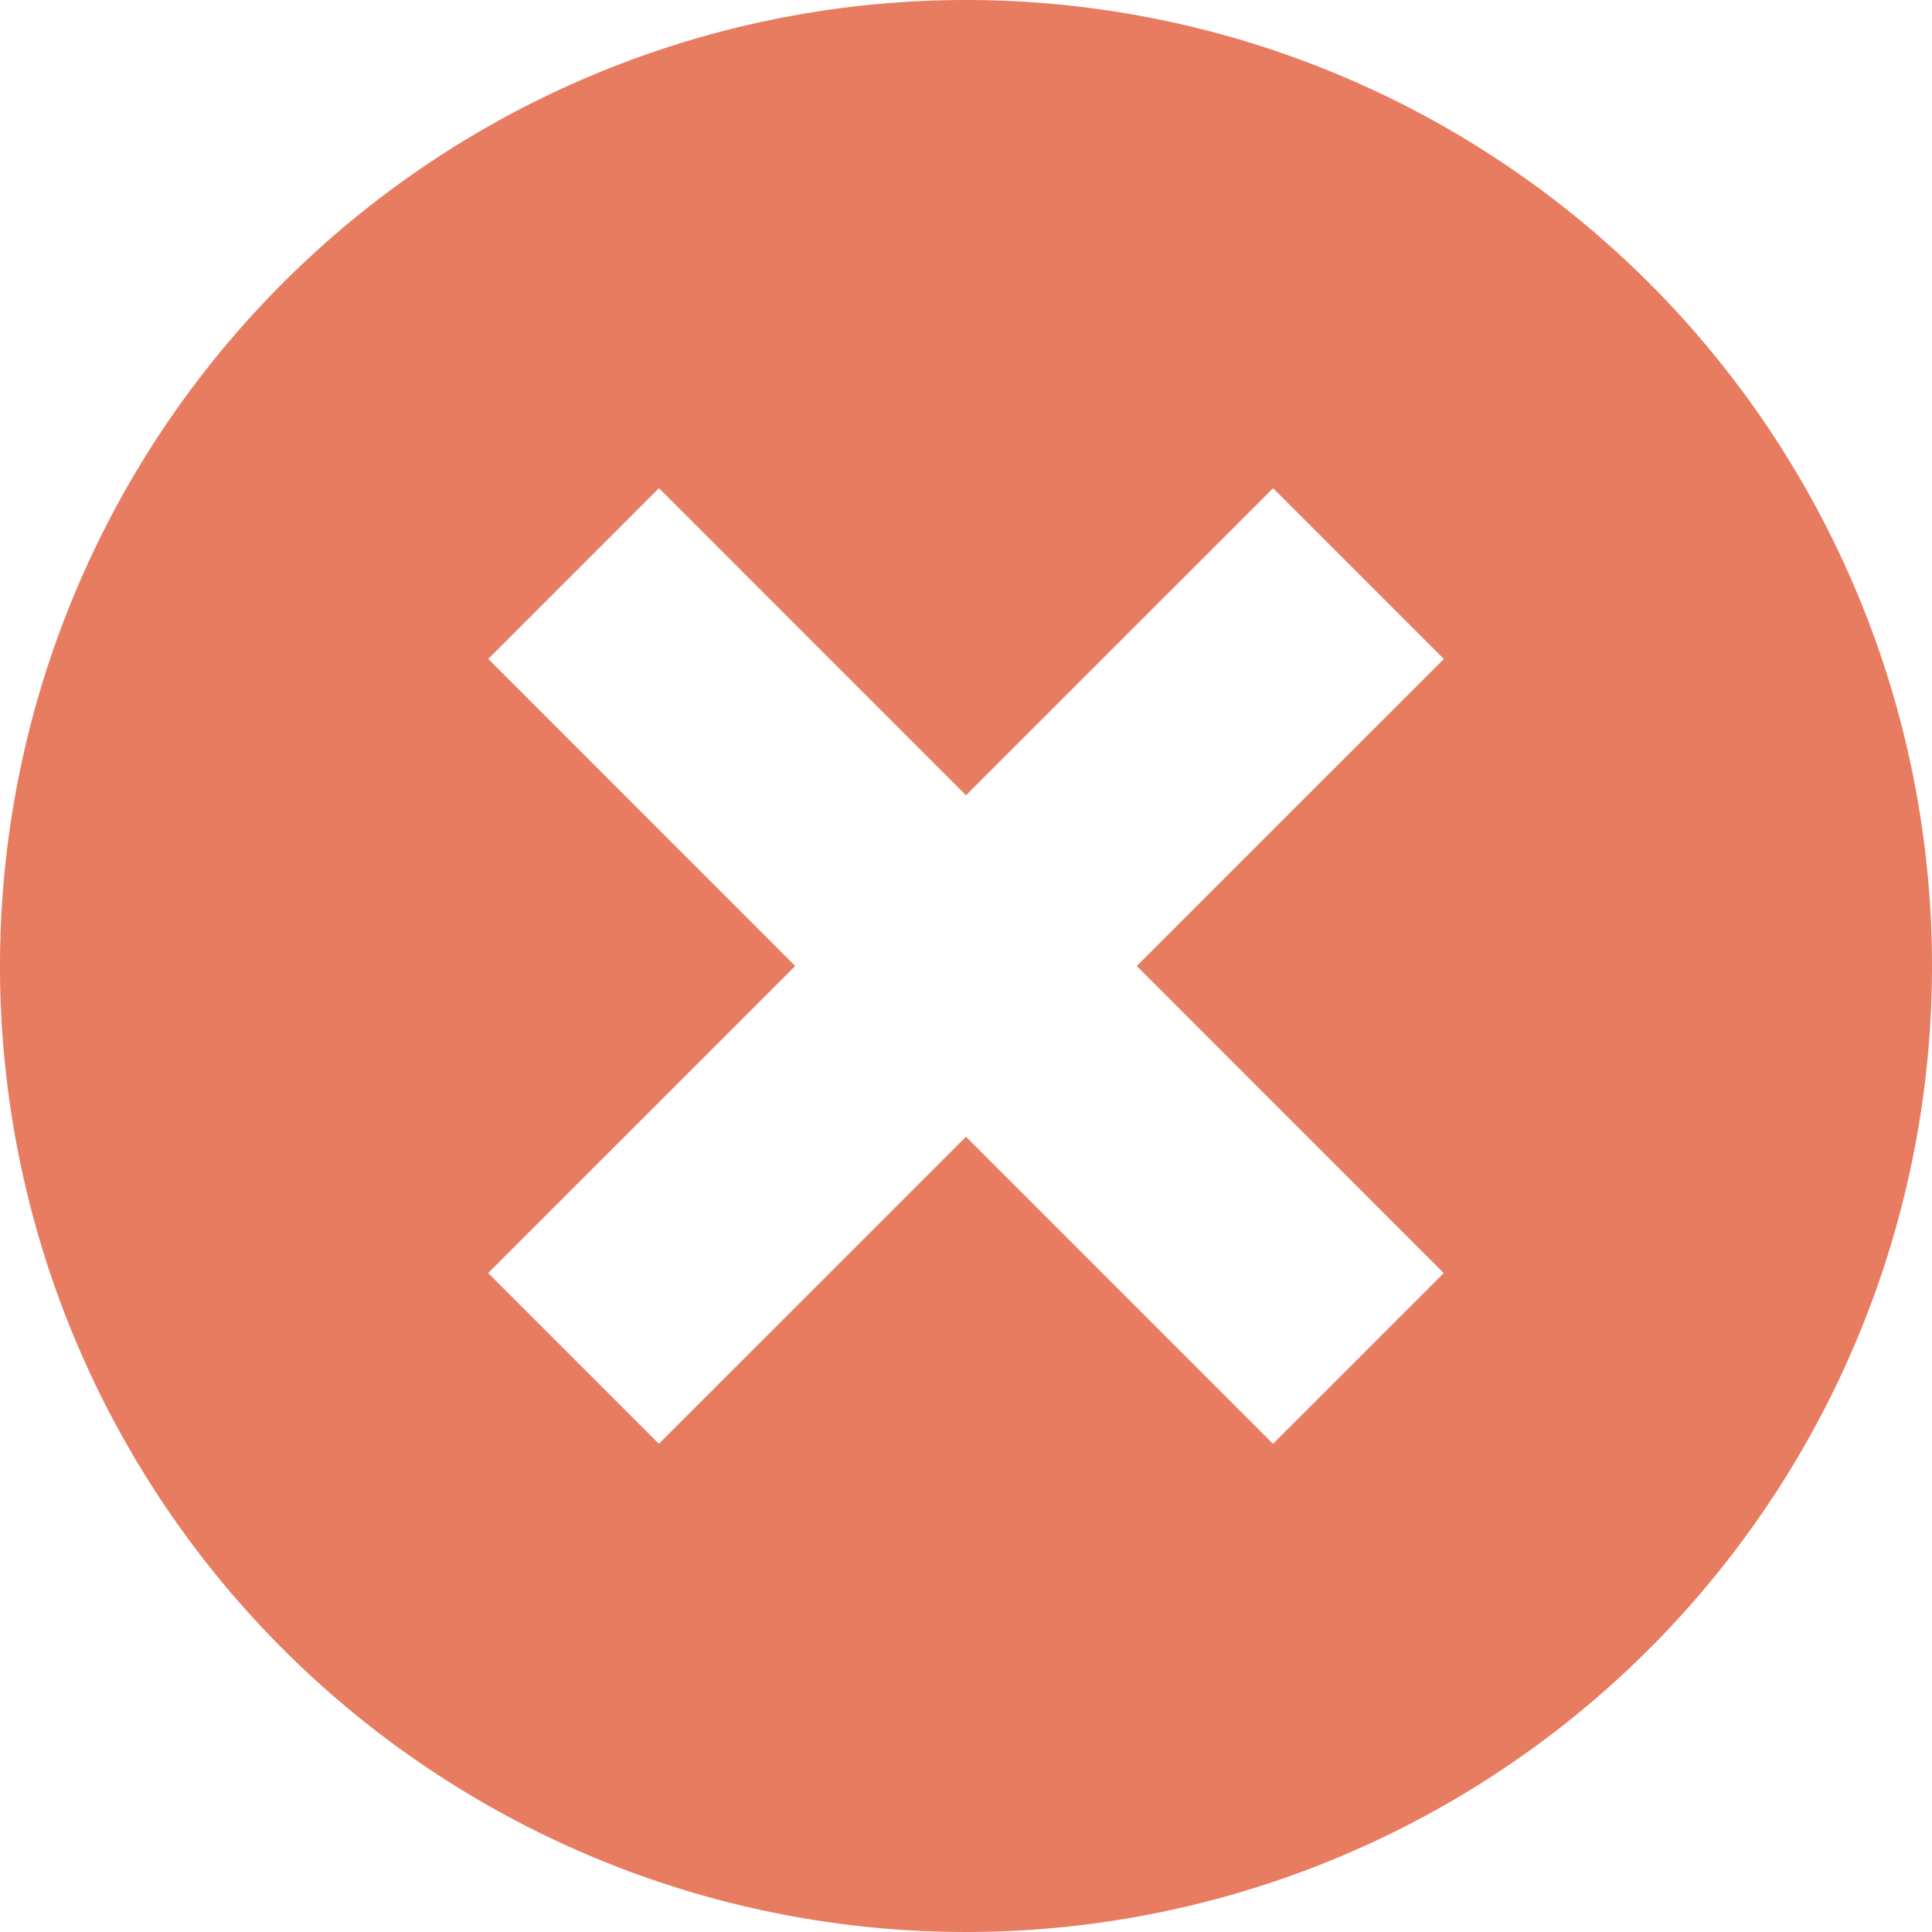 <svg xmlns="http://www.w3.org/2000/svg" width="24" height="24" viewBox="0 0 24 24"><defs><style>.a{fill:#e87c60;}</style></defs><path class="a" d="M12,0A12,12,0,1,0,24,12,12,12,0,0,0,12,0Zm5.935,15.815-2.121,2.121L12,14.121,8.185,17.935,6.064,15.814,9.879,12,6.065,8.185,8.186,6.064,12,9.879l3.815-3.814,2.121,2.121L14.121,12Z"/></svg>